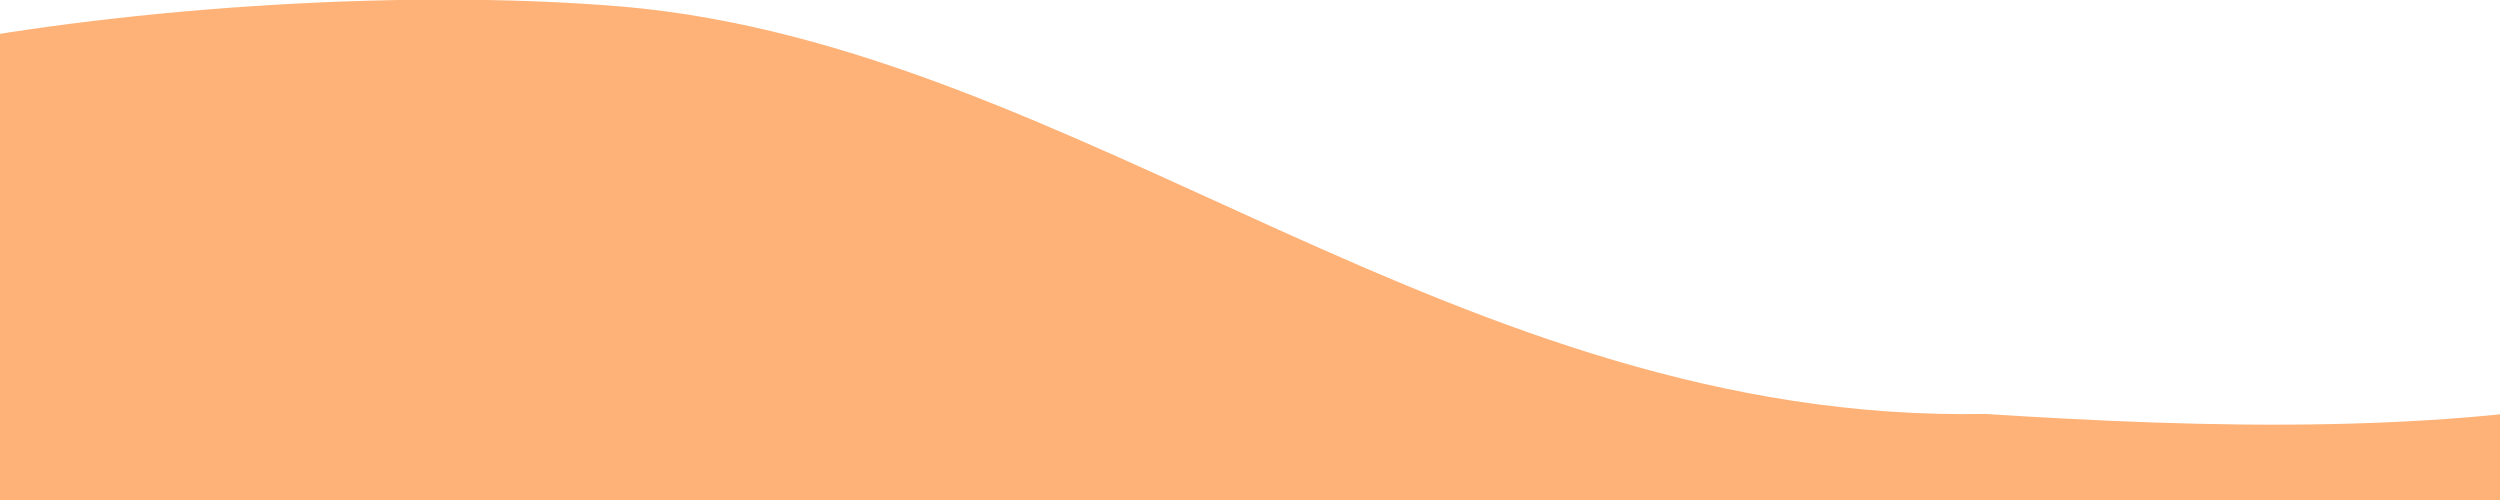 <?xml version="1.0" encoding="UTF-8" standalone="no"?>
<svg
   xmlns:dc="http://purl.org/dc/elements/1.1/"
   xmlns:cc="http://creativecommons.org/ns#"
   xmlns:rdf="http://www.w3.org/1999/02/22-rdf-syntax-ns#"
   xmlns:svg="http://www.w3.org/2000/svg"
   xmlns="http://www.w3.org/2000/svg"
   xmlns:sodipodi="http://sodipodi.sourceforge.net/DTD/sodipodi-0.dtd"
   xmlns:inkscape="http://www.inkscape.org/namespaces/inkscape"
   width="1500"
   height="300"
   fill="none"
   version="1.1"
   id="svg3781"
   sodipodi:docname="header2.svg"
   inkscape:version="0.92.4 (5da689c313, 2019-01-14)">
  <defs
     id="defs3785" />
  <sodipodi:namedview
     pagecolor="#ffffff"
     bordercolor="#666666"
     borderopacity="1"
     objecttolerance="10"
     gridtolerance="10"
     guidetolerance="10"
     inkscape:pageopacity="0"
     inkscape:pageshadow="2"
     inkscape:window-width="793"
     inkscape:window-height="871"
     id="namedview3783"
     showgrid="false"
     inkscape:zoom="0.39933333"
     inkscape:cx="386.89482"
     inkscape:cy="69.866444"
     inkscape:window-x="884"
     inkscape:window-y="90"
     inkscape:window-maximized="0"
     inkscape:current-layer="svg3781" />
  <path
     d="M -161.263,74.777 -171.388,85 H -72 l 4.521,245.632 c 731.677,-102.533 1473.813,339.454 1751.77,-9.725 265.823,-315.718 191.354,-151.348 -70.851,-85.069 -66.77,16.425 -140.85,23.074 -214.08,24.601 -73.2,1.526 -145.35,-2.071 -208.24,-6.06 C 871.982,260.129 645.954,34.148 373.883,10.012 303.978,4.094 225.905,4.753 151.464,9.713 77.022,14.673 6.054,23.945 -49.656,35.305 c -27.845,5.678 -51.995,11.902 -70.91,18.413 -18.608,6.405 -33.105,13.394 -40.697,21.06 z"
     id="path3779"
     inkscape:connector-curvature="0"
     style="fill:#ffb277;stroke:#ffb277;stroke-width:12"
     sodipodi:nodetypes="cccccccccscccc" />
</svg>

